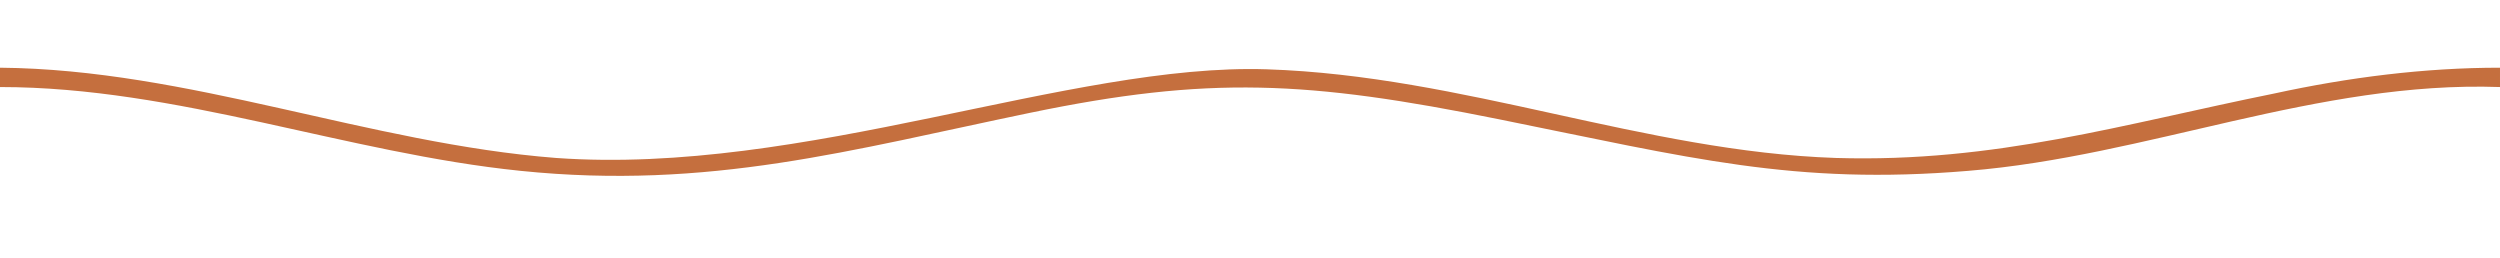 <?xml version="1.0" encoding="UTF-8"?>
<svg id="Layer_2" xmlns="http://www.w3.org/2000/svg" version="1.1" viewBox="0 0 155.1 16">
  <!-- Generator: Adobe Illustrator 29.1.0, SVG Export Plug-In . SVG Version: 2.1.0 Build 142)  -->
  <defs>
    <style>
      .st0 {
        fill: #c56f3e;
      }
    </style>
  </defs>
  <g id="m2ntEC.tif">
    <path class="st0" d="M155.1,4.2c-4.7,0-9.4.6-14,1.6-9.4,1.9-17.3,4.3-27.2,4-11.9-.4-23.1-5.1-35.3-5.5s-28.7,6.6-44.1,5.5C22.9,8.9,11.7,4.3,0,4.2v1.2c11,0,21.5,4.1,32.3,5.2,11.7,1.2,20.5-1.3,31.6-3.6s17.2-2,29.1.4,18.3,4.1,29.1,3.2c11.1-.9,21.7-5.6,33-5.2v-1.2Z"/>
  </g>
</svg>